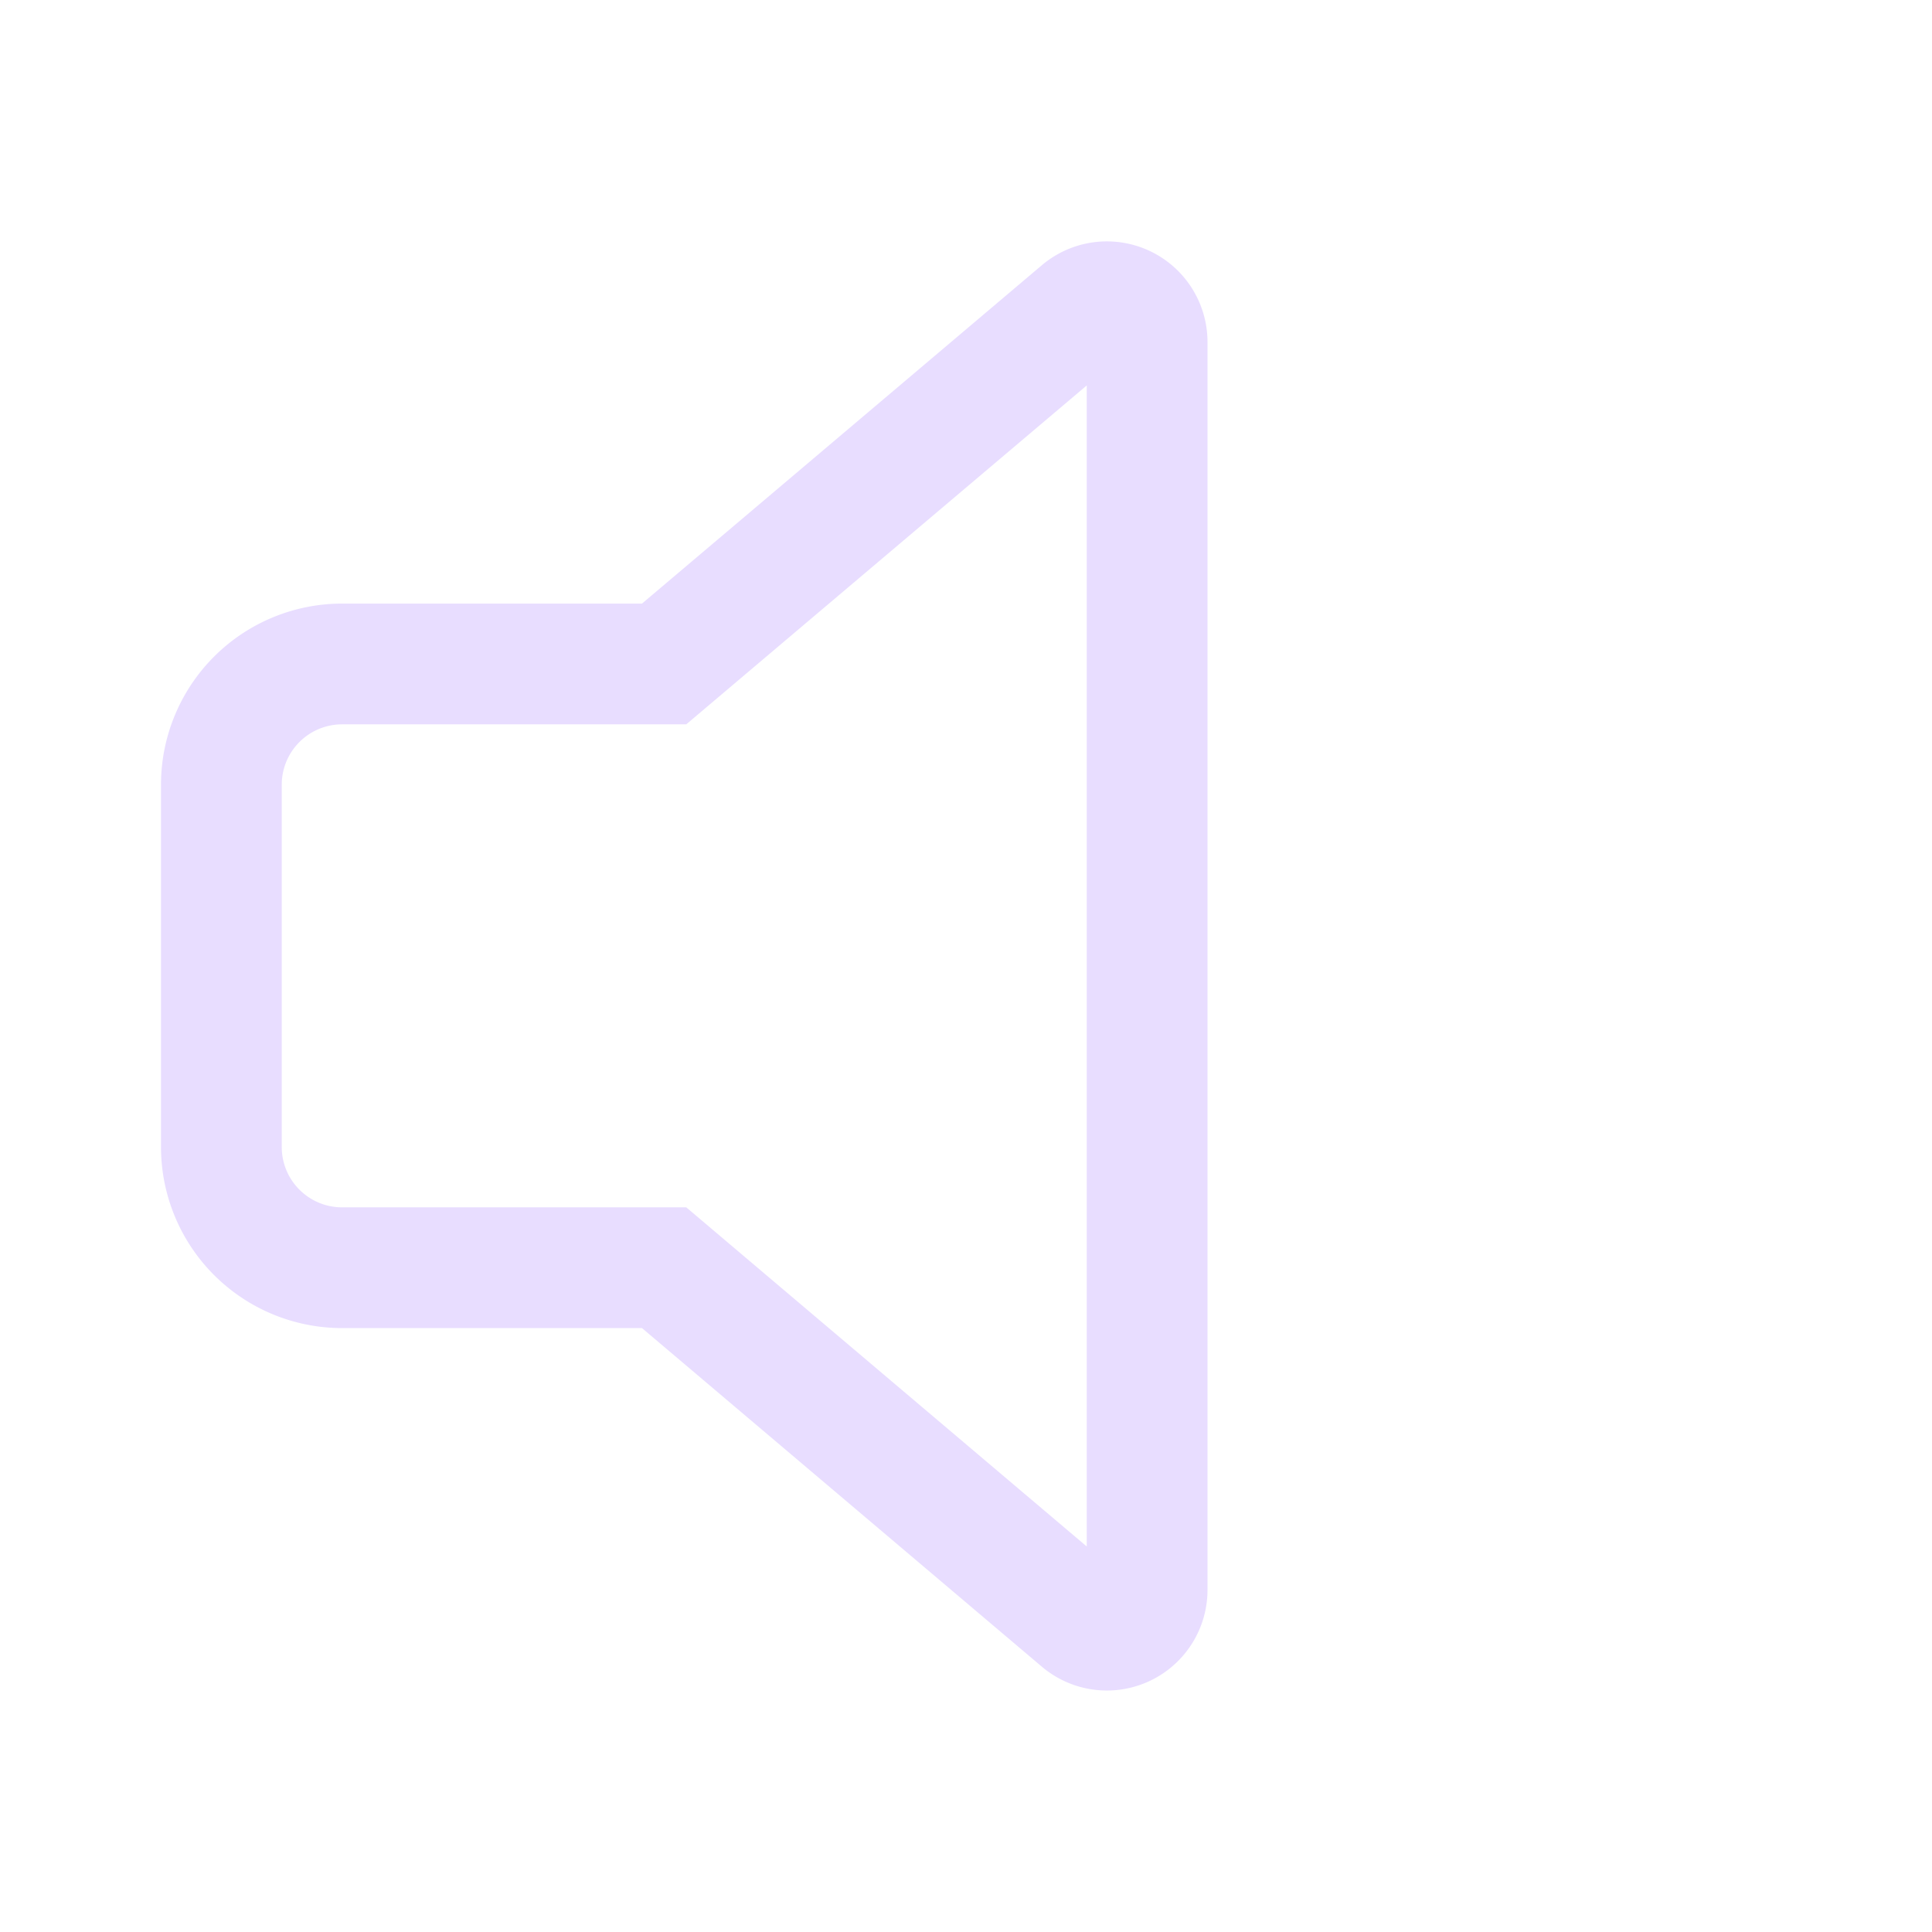 <svg width="24" height="24" fill="none" viewBox="0 0 24 24" xmlns="http://www.w3.org/2000/svg"><path d="M14.704 3.441c.191.226.296.512.296.808V19.75a1.25 1.25 0 0 1-2.058.954l-4.967-4.206H4.25A2.25 2.25 0 0 1 2 14.248v-4.5a2.25 2.25 0 0 1 2.25-2.25h3.725l4.968-4.204a1.25 1.25 0 0 1 1.761.147ZM13.5 4.788l-4.975 4.21H4.25a.75.75 0 0 0-.75.75v4.5c0 .415.336.75.75.75h4.275l4.975 4.213V4.788Z" fill="#e8ddff"/></svg>